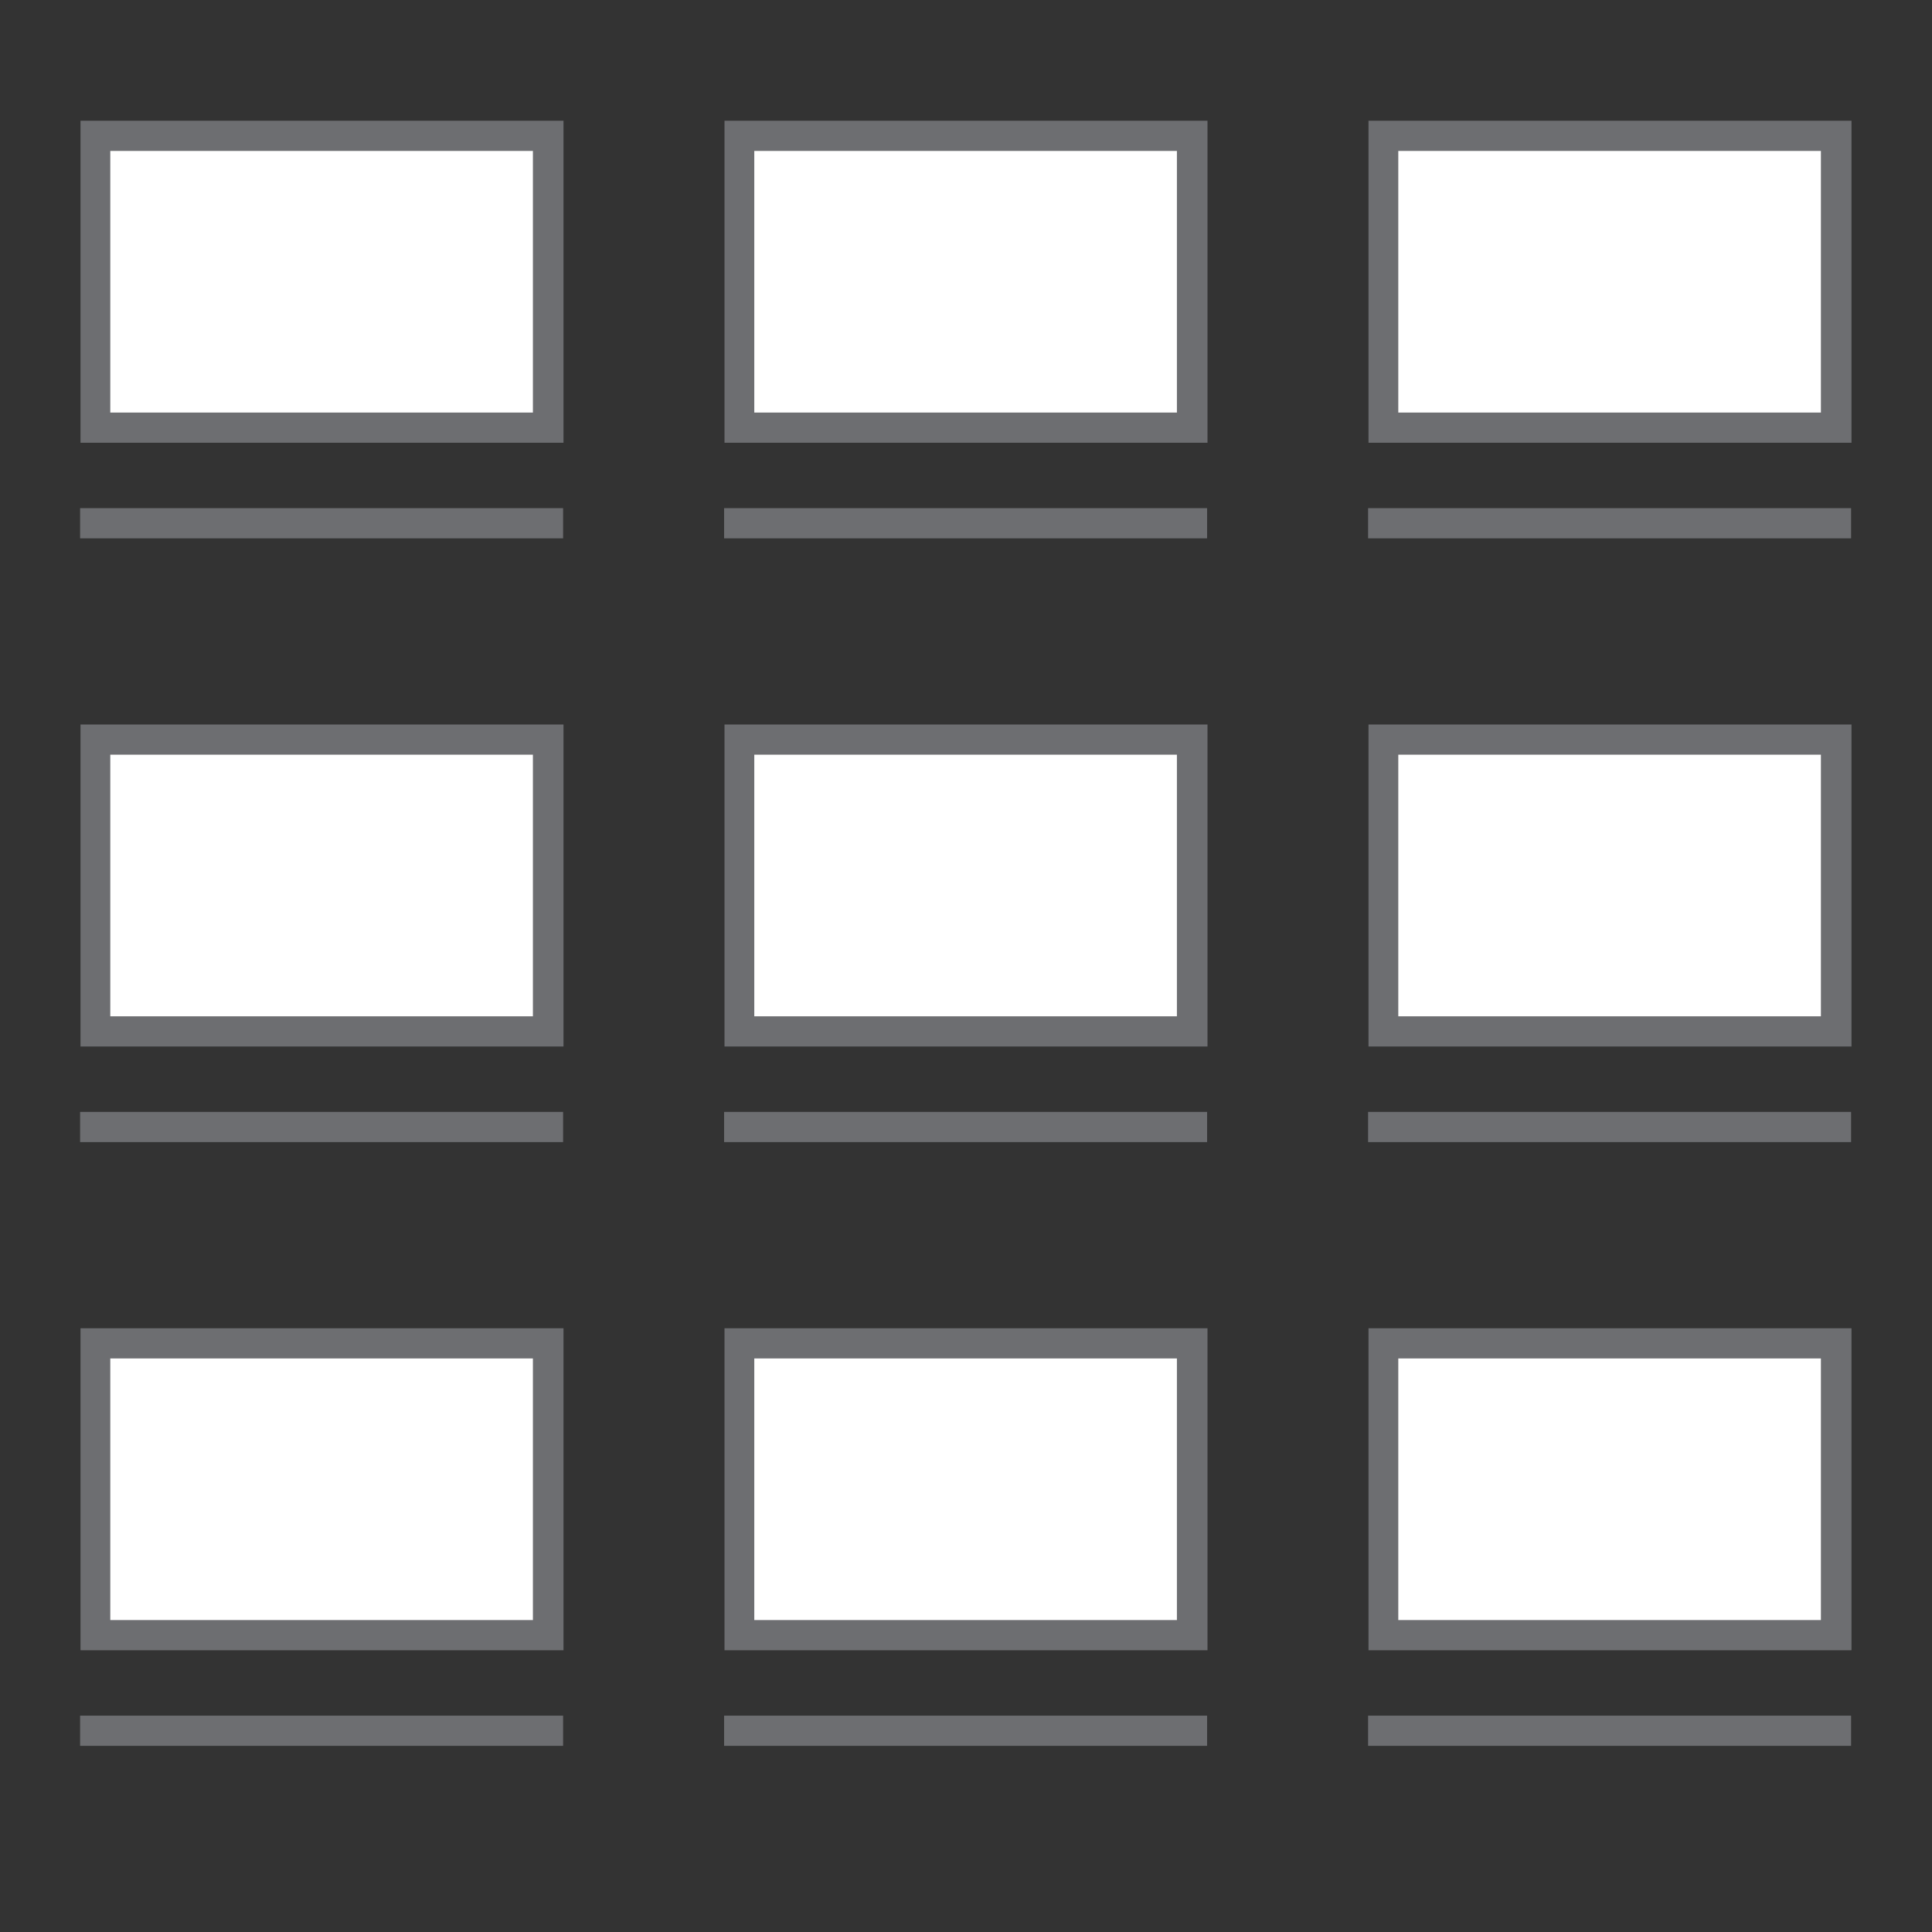 <svg id="Layer_1" data-name="Layer 1" xmlns="http://www.w3.org/2000/svg" viewBox="0 0 48 48"><rect x="0" y="0" width="48" height="48" fill="#333333" stroke="none"/><defs><style>.cls-1{fill:#fff;}.cls-2{fill:#6d6e71;}.cls-3{fill:none;stroke:#6d6e71;stroke-miterlimit:10;stroke-width:0.75px;}</style></defs><title>Artboard 1 copy 2</title><rect class="cls-1" x="34.36" y="3.38" width="11.25" height="7.25"/><path class="cls-2" d="M45.24,3.75v6.5H34.74V3.75h10.5M46,3H34v8H46V3Z"/><line class="cls-3" x1="33.99" y1="13" x2="45.99" y2="13"/><rect class="cls-1" x="18.36" y="3.38" width="11.25" height="7.25"/><path class="cls-2" d="M29.24,3.75v6.5H18.74V3.75h10.5M30,3H18v8H30V3Z"/><line class="cls-3" x1="17.99" y1="13" x2="29.99" y2="13"/><rect class="cls-1" x="2.36" y="3.38" width="11.25" height="7.25"/><path class="cls-2" d="M13.24,3.75v6.5H2.74V3.75h10.5M14,3H2v8H14V3Z"/><line class="cls-3" x1="1.99" y1="13" x2="13.99" y2="13"/><rect class="cls-1" x="34.36" y="18.38" width="11.25" height="7.25"/><path class="cls-2" d="M45.24,18.75v6.5H34.74v-6.5h10.5M46,18H34v8H46V18Z"/><line class="cls-3" x1="33.99" y1="28" x2="45.99" y2="28"/><rect class="cls-1" x="18.36" y="18.38" width="11.25" height="7.25"/><path class="cls-2" d="M29.24,18.75v6.5H18.74v-6.5h10.5M30,18H18v8H30V18Z"/><line class="cls-3" x1="17.99" y1="28" x2="29.99" y2="28"/><rect class="cls-1" x="2.36" y="18.38" width="11.25" height="7.25"/><path class="cls-2" d="M13.24,18.75v6.5H2.74v-6.5h10.5M14,18H2v8H14V18Z"/><line class="cls-3" x1="1.99" y1="28" x2="13.99" y2="28"/><rect class="cls-1" x="34.36" y="33.38" width="11.25" height="7.25"/><path class="cls-2" d="M45.24,33.75v6.5H34.74v-6.5h10.5M46,33H34v8H46V33Z"/><line class="cls-3" x1="33.99" y1="43" x2="45.99" y2="43"/><rect class="cls-1" x="18.36" y="33.38" width="11.25" height="7.25"/><path class="cls-2" d="M29.24,33.75v6.5H18.74v-6.5h10.5M30,33H18v8H30V33Z"/><line class="cls-3" x1="17.99" y1="43" x2="29.99" y2="43"/><rect class="cls-1" x="2.36" y="33.38" width="11.25" height="7.25"/><path class="cls-2" d="M13.24,33.75v6.5H2.74v-6.5h10.5M14,33H2v8H14V33Z"/><line class="cls-3" x1="1.99" y1="43" x2="13.99" y2="43"/></svg>